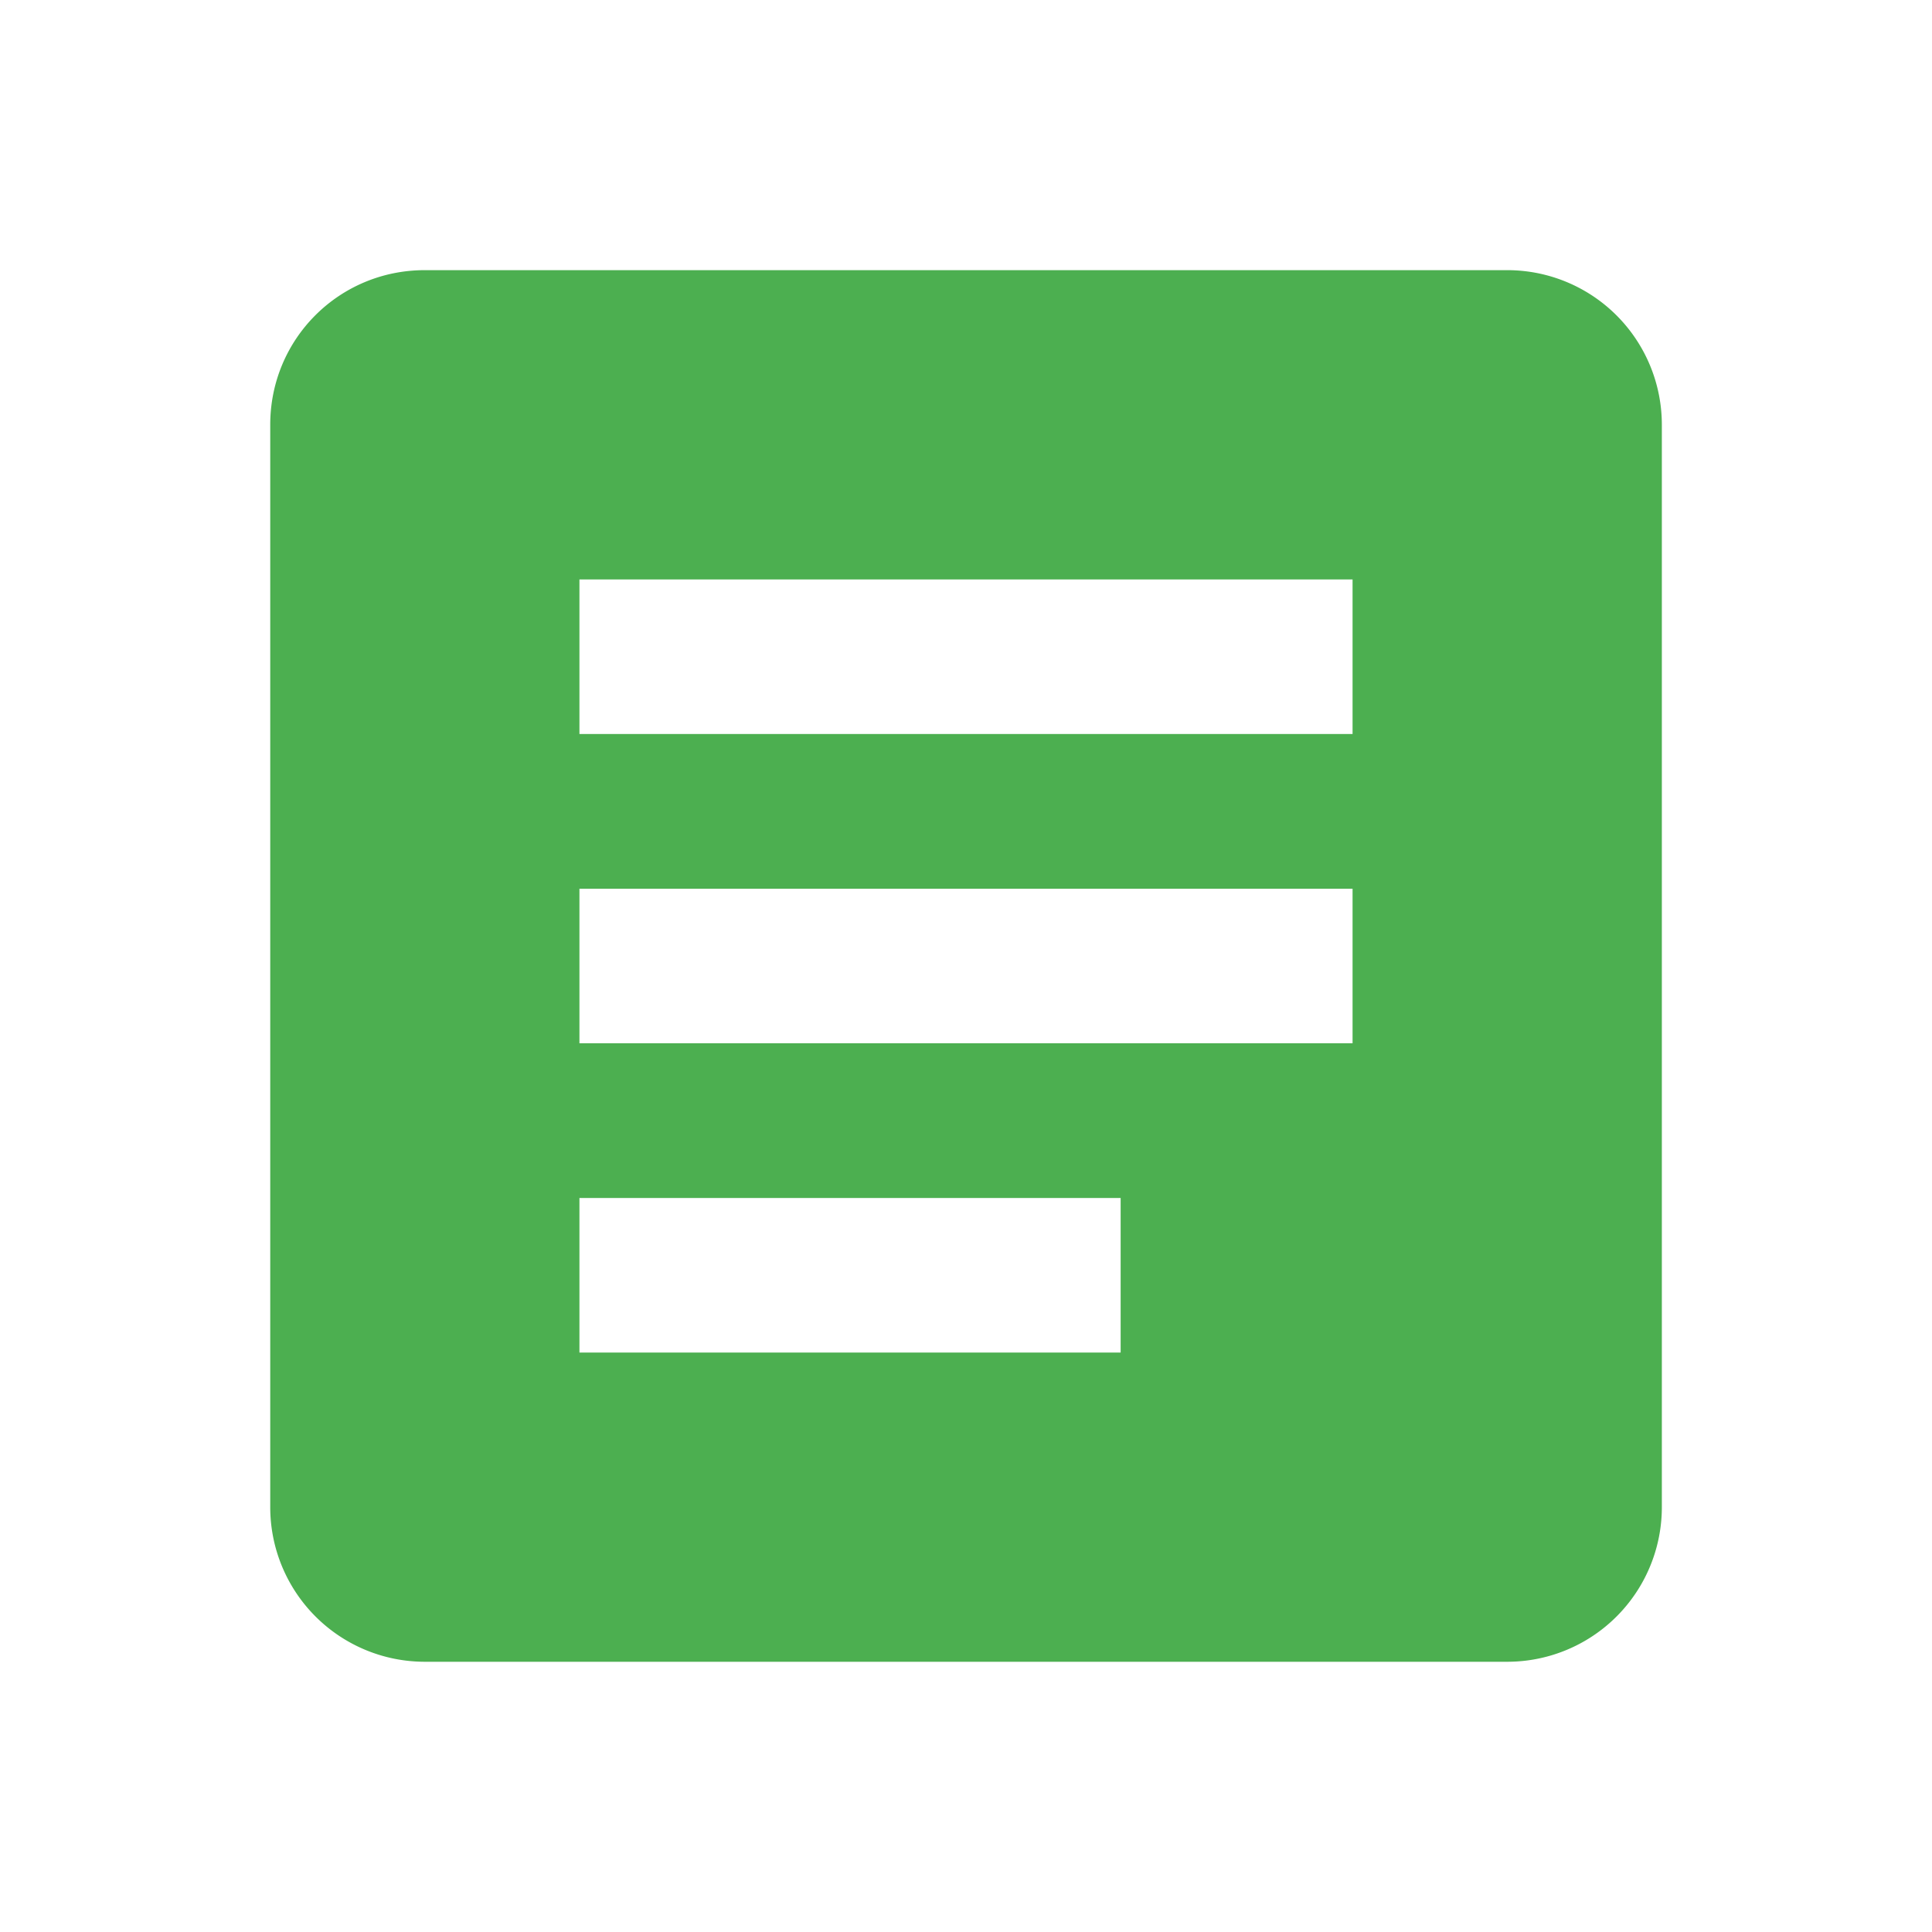 <svg xmlns="http://www.w3.org/2000/svg" viewBox="0 0 24 24"><path d="M13.921 16.802H7.198v-1.92h6.723m2.881-1.922H7.198v-1.92h9.604m0-1.922H7.198v-1.92h9.604m1.921-3.842H5.277c-1.066 0-1.92.855-1.92 1.92v13.447a1.92 1.92 0 0 0 1.92 1.92h13.446a1.92 1.92 0 0 0 1.921-1.92V5.277a1.92 1.92 0 0 0-1.92-1.921z" fill="#4caf50"/></svg>